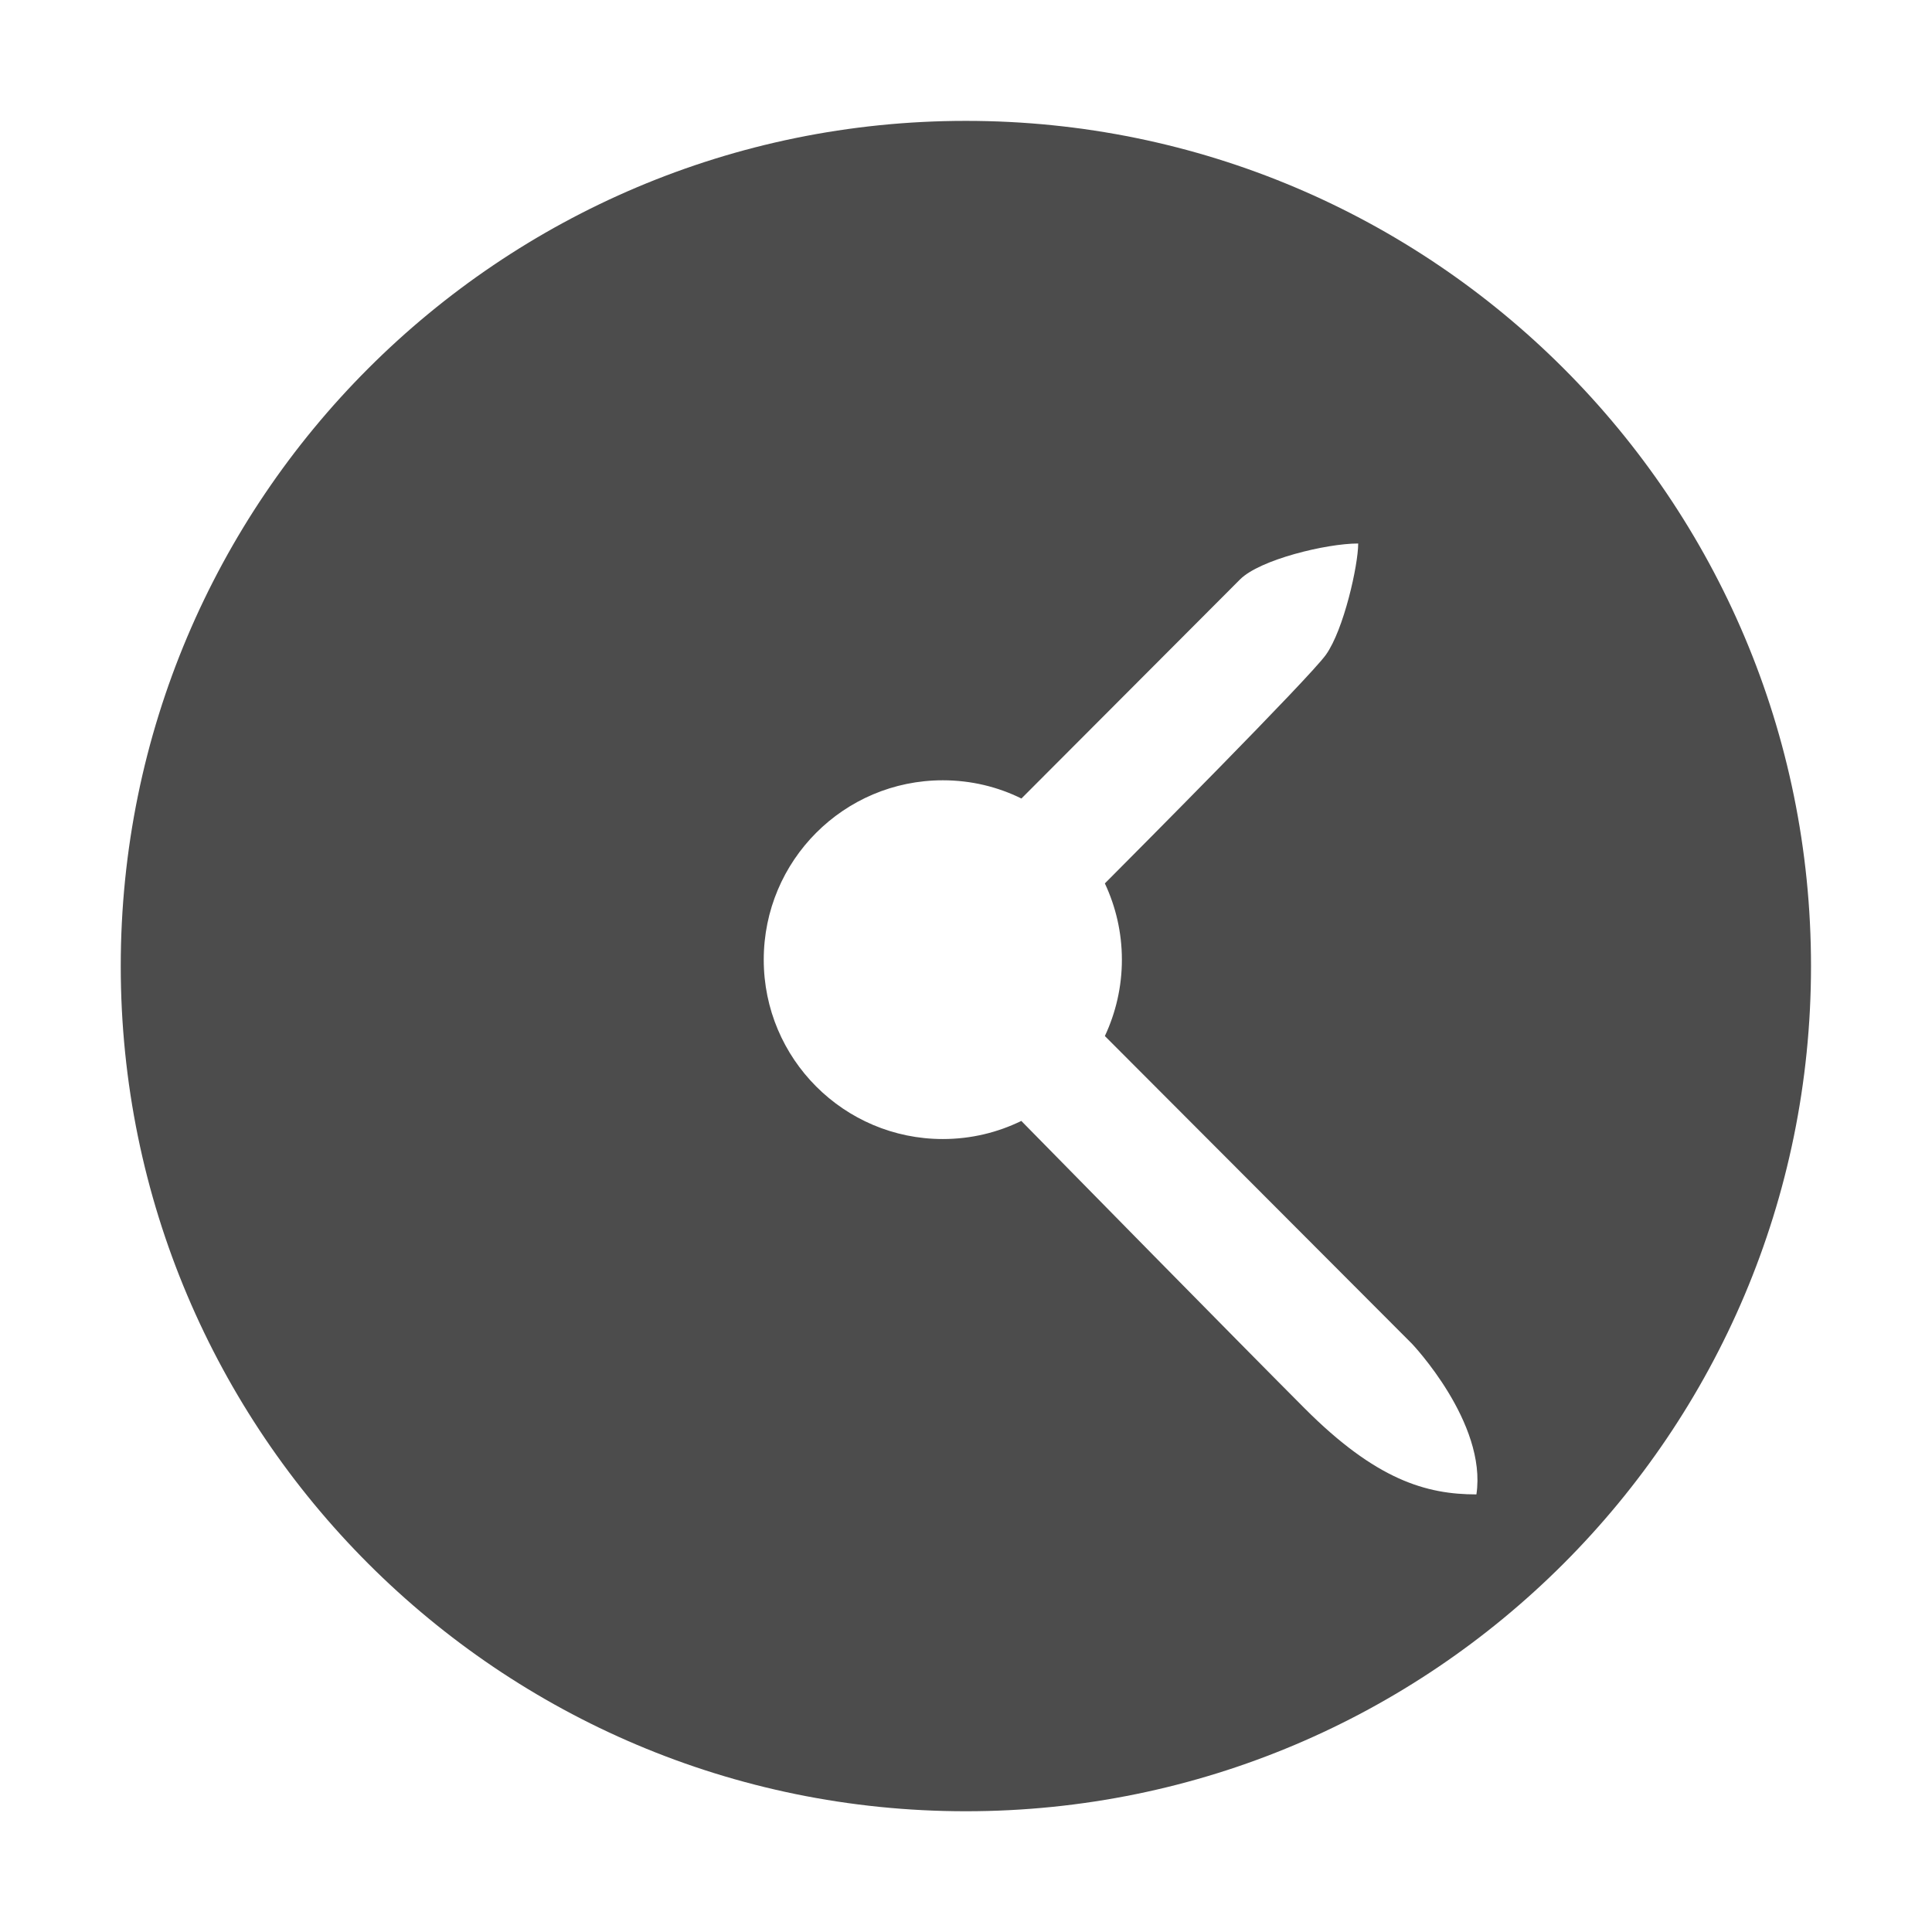 <?xml version="1.0" encoding="iso-8859-1"?>
<!-- Generator: Adobe Illustrator 22.1.0, SVG Export Plug-In . SVG Version: 6.00 Build 0)  -->
<svg version="1.1" id="Layer_1" xmlns="http://www.w3.org/2000/svg" xmlns:xlink="http://www.w3.org/1999/xlink" x="0px" y="0px"
	 viewBox="0 0 16 16" style="enable-background:new 0 0 16 16;" xml:space="preserve">
<path style="opacity:0.7;" d="M7.999,1.001C4.134,1.001,1,4.134,1,8.001C1,11.866,4.134,15,7.999,15
	c3.866,0,6.999-3.134,6.999-6.999C14.999,4.134,11.866,1.001,7.999,1.001 M8.459,6.613c0.219-0.219,1.66-1.663,1.811-1.815
	c0.163-0.163,0.712-0.297,0.978-0.297c0,0.179-0.119,0.713-0.267,0.921c-0.135,0.19-1.58,1.642-1.831,1.894
	c0.09,0.192,0.141,0.406,0.141,0.632c0,0.225-0.051,0.44-0.141,0.632l2.543,2.548c0,0,0.623,0.654,0.534,1.248
	c-0.415,0-0.831-0.119-1.424-0.714C10.273,11.131,8.769,9.6,8.458,9.283c-0.196,0.096-0.417,0.15-0.65,0.15
	c-0.819,0-1.483-0.665-1.483-1.485c0-0.821,0.663-1.486,1.483-1.486C8.042,6.462,8.263,6.516,8.459,6.613"/>
</svg>
